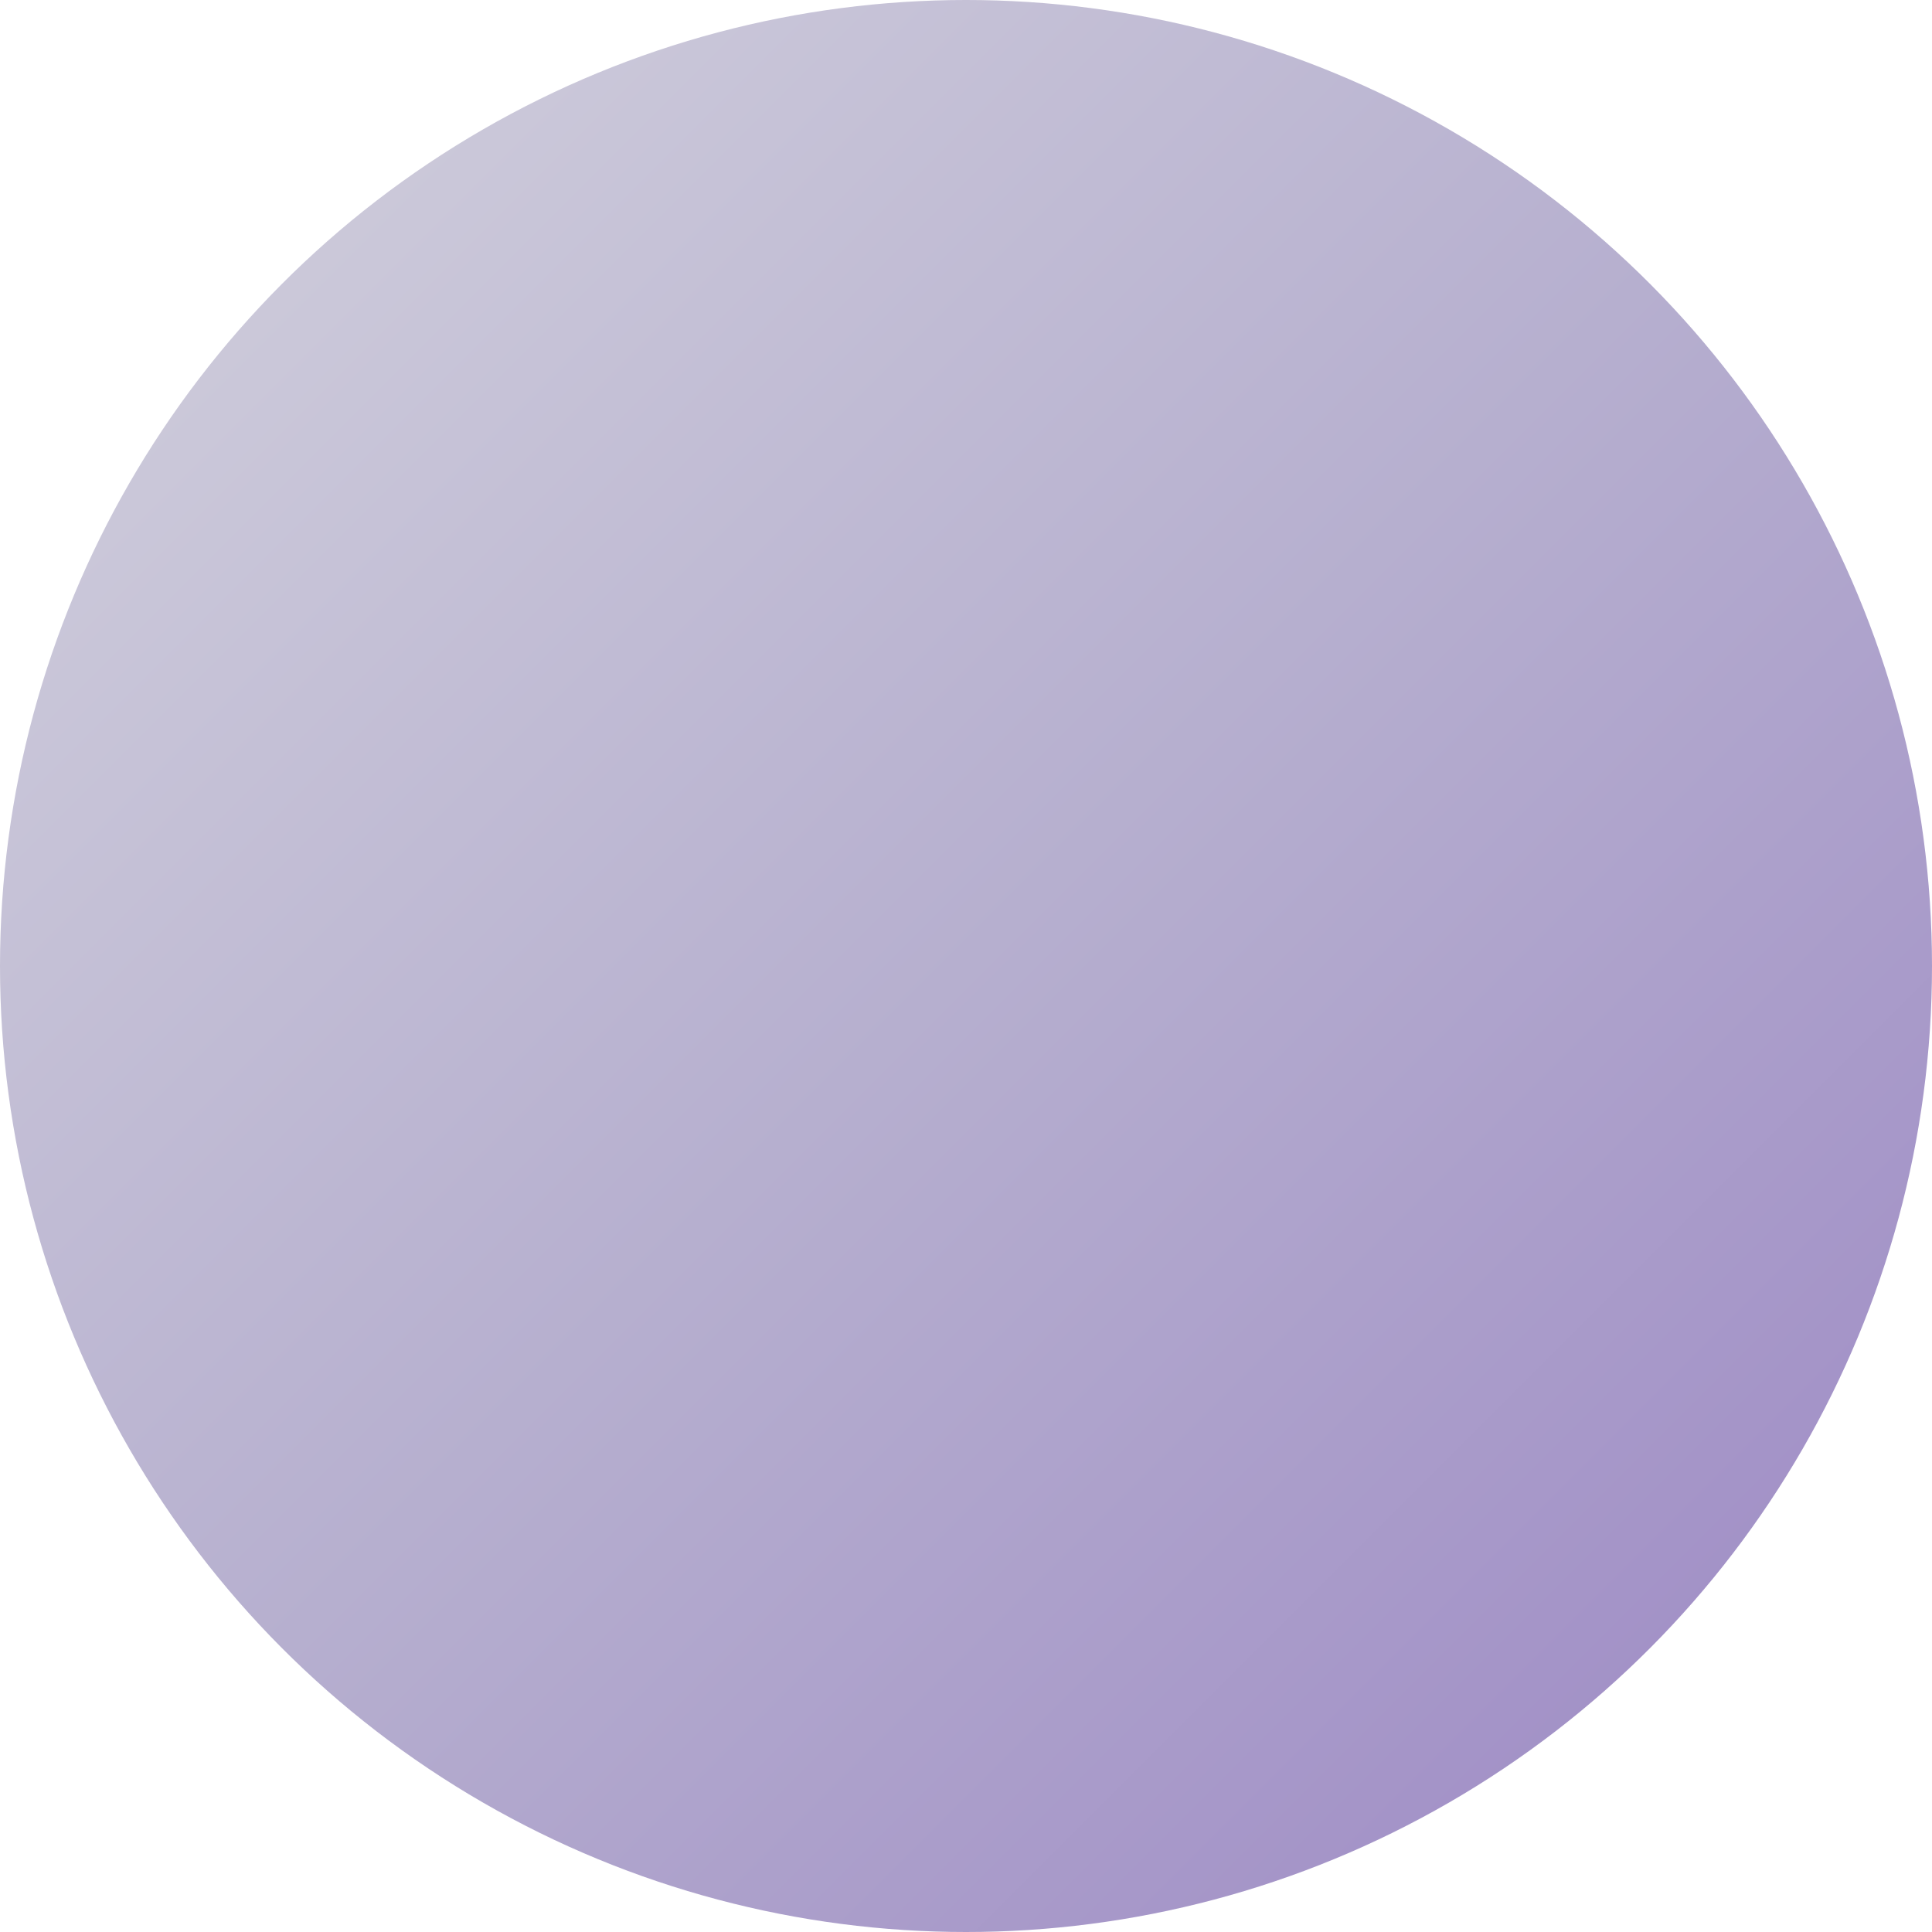 <svg width="48" height="48" viewBox="0 0 48 48" xmlns="http://www.w3.org/2000/svg">
  <defs>
    <!-- Default gradient -->
    <linearGradient id="grad_1751051069" x1="0%" y1="0%" x2="100%" y2="100%">
      <stop offset="0%" style="stop-color:#d4d3de;stop-opacity:1" />
      <stop offset="50%" style="stop-color:#b6afcf;stop-opacity:1" />
      <stop offset="100%" style="stop-color:#9b86c4;stop-opacity:1" />
    </linearGradient>
    
    <!-- Hover gradient -->
    <linearGradient id="grad_hover_1751051069" x1="0%" y1="0%" x2="100%" y2="100%">
      <stop offset="0%" style="stop-color:#a2a0ba;stop-opacity:1" />
      <stop offset="50%" style="stop-color:#887cb4;stop-opacity:1" />
      <stop offset="100%" style="stop-color:#7455b2;stop-opacity:1" />
    </linearGradient>
    
    <!-- Active gradient -->
    <linearGradient id="grad_active_1751051069" x1="0%" y1="0%" x2="100%" y2="100%">
      <stop offset="0%" style="stop-color:#656290;stop-opacity:1" />
      <stop offset="50%" style="stop-color:#56478d;stop-opacity:1" />
      <stop offset="100%" style="stop-color:#4e3285;stop-opacity:1" />
    </linearGradient>
  </defs>
  
  <style>
    .logo-circle {
      fill: url(#grad_1751051069);
      transition: fill 0.2s ease, transform 0.1s ease;
      cursor: pointer;
    }
    
    .logo-circle:hover {
      fill: url(#grad_hover_1751051069);
    }
    
    .logo-circle:active {
      fill: url(#grad_active_1751051069);
      transform: translateY(2px);
    }
  </style>
  
  <circle cx="24" cy="24" r="24" class="logo-circle" />
</svg>
